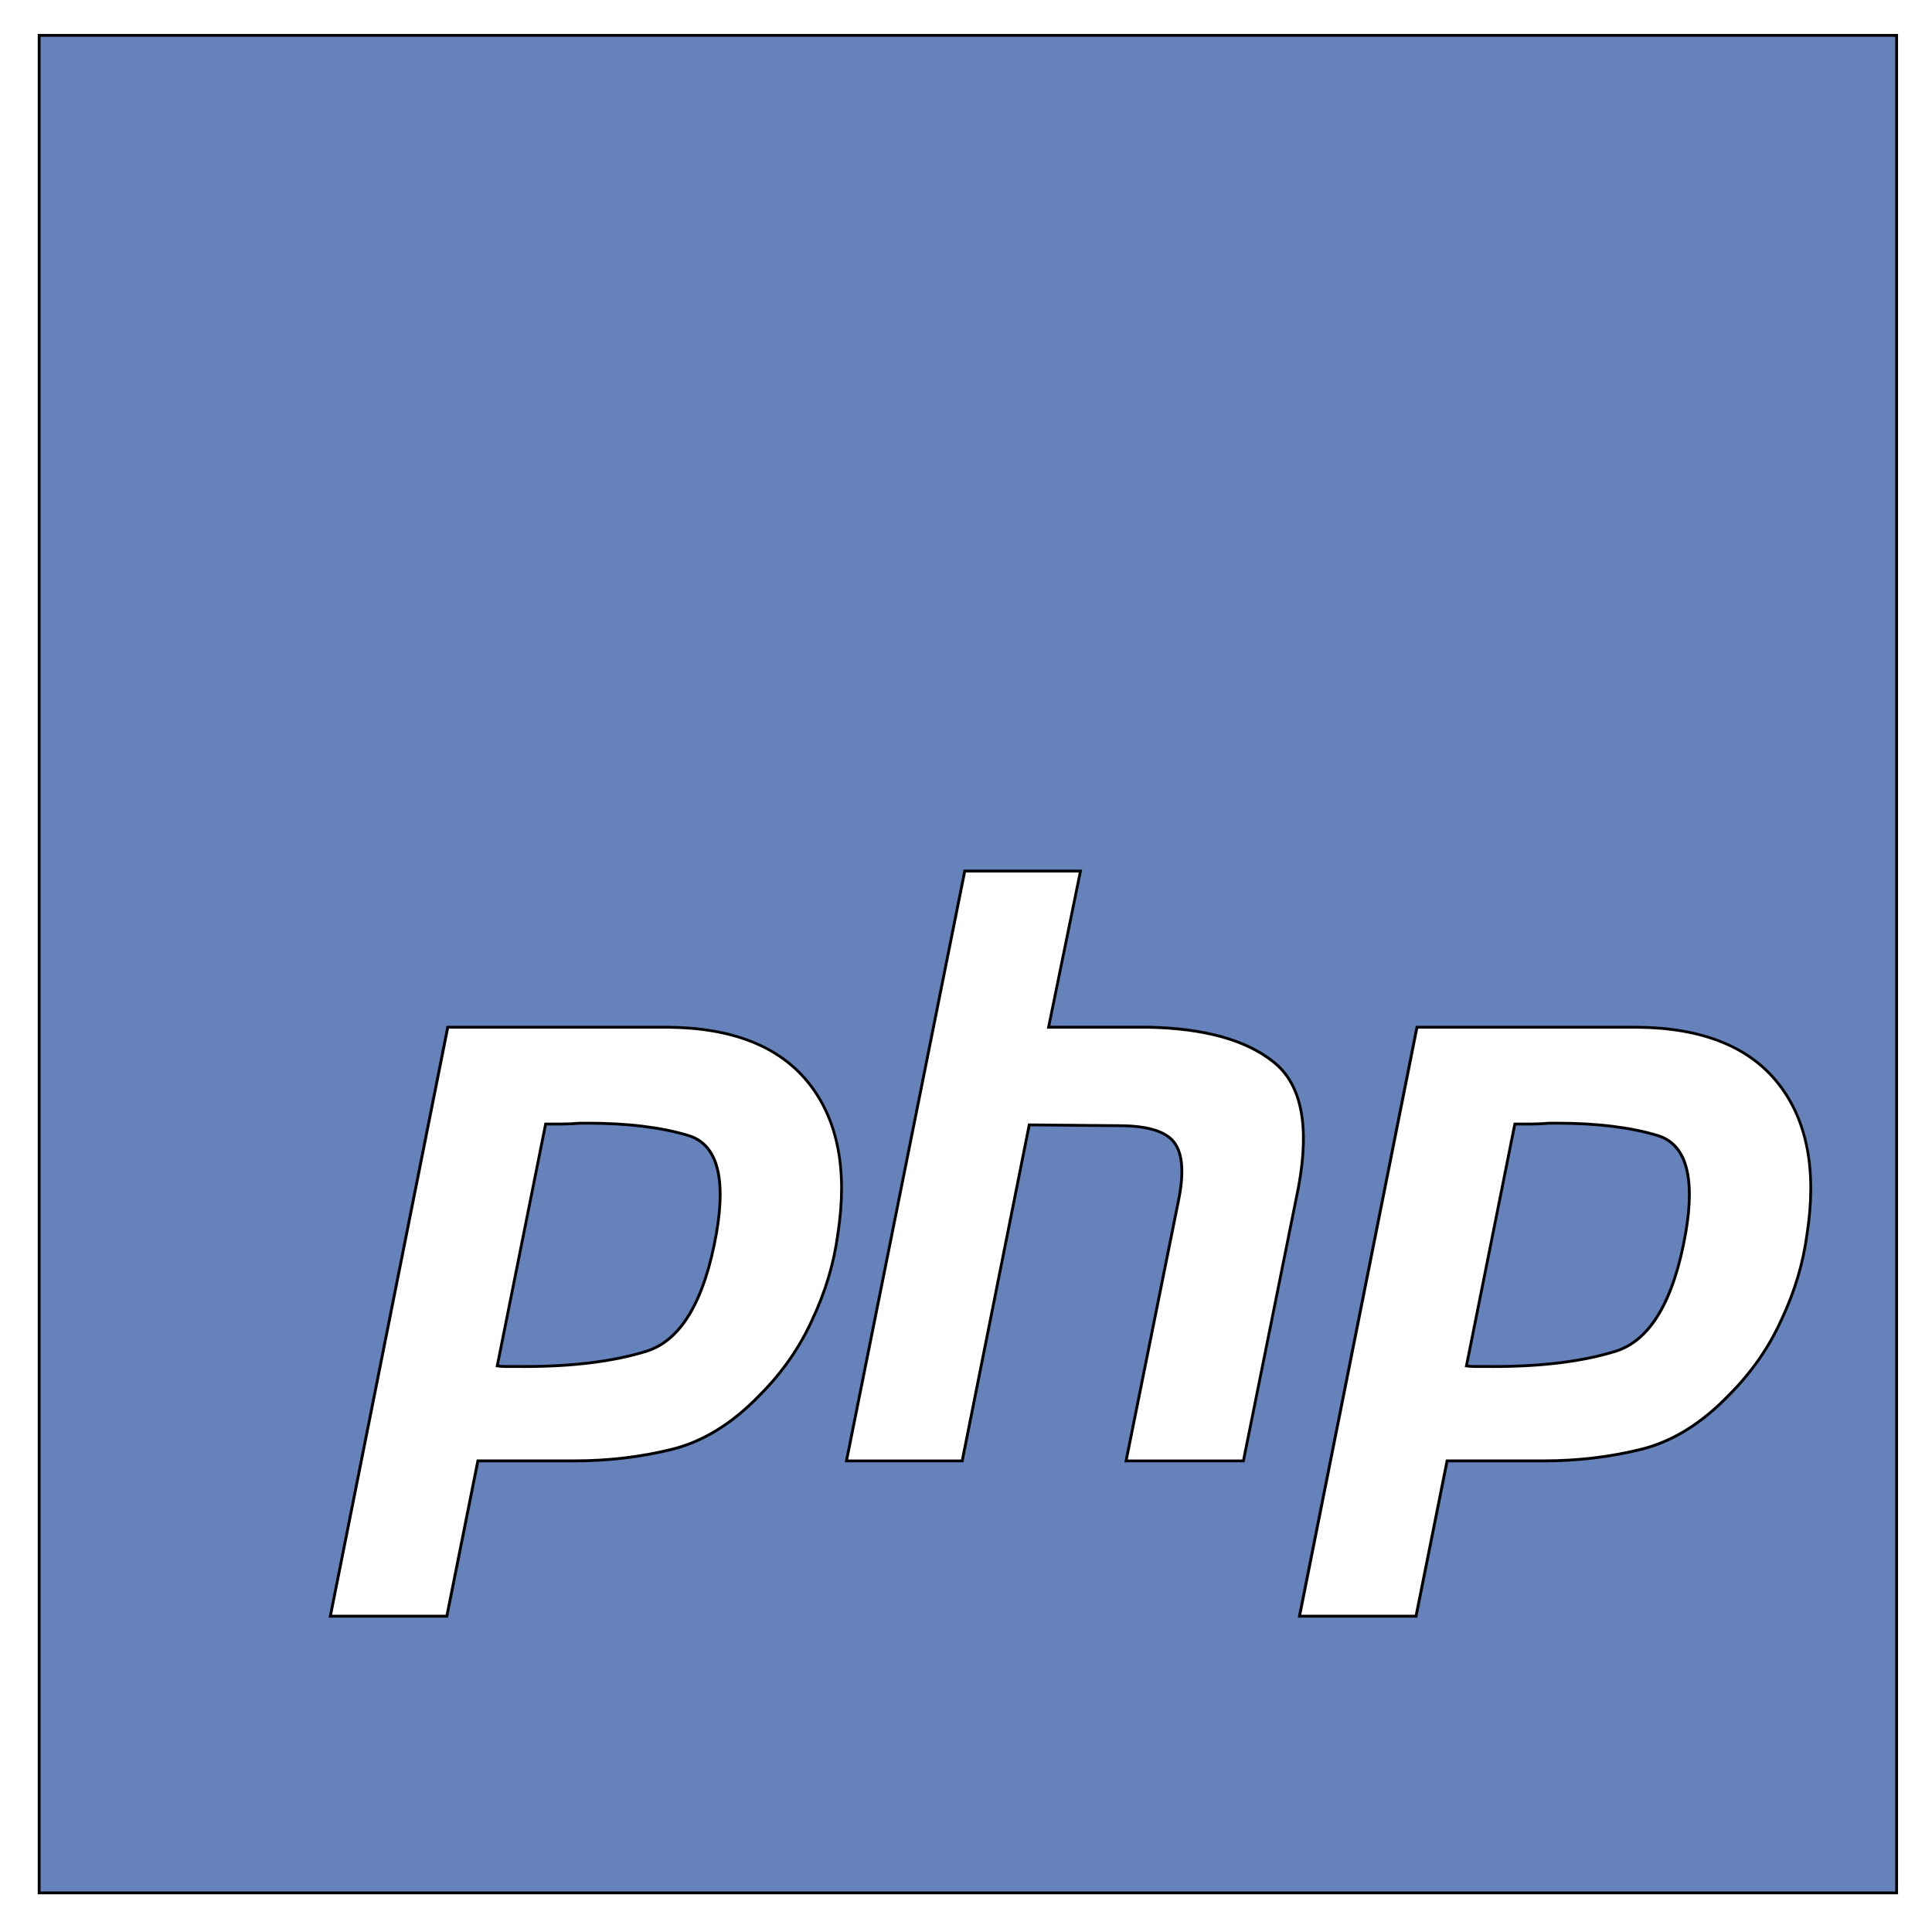 <?xml version="1.0" encoding="utf-8"?>
<!-- Generator: Adobe Illustrator 24.1.2, SVG Export Plug-In . SVG Version: 6.00 Build 0)  -->
<svg version="1.1" id="Слой_1" xmlns="http://www.w3.org/2000/svg" xmlns:xlink="http://www.w3.org/1999/xlink" x="0px" y="0px"
	 viewBox="0 0 512 512" style="enable-background:new 0 0 512 512;" xml:space="preserve">
<style type="text/css">
	.st0{fill:#6682BA;}
</style>
<g>
	<g>
		<path class="st0" d="M395.77,362.14c-0.65,0-1.3,0-1.95-0.01h-3.04c-0.71,0-1.43-0.05-2.16-0.15l12.82-64.09h4.07
			c1.58,0,3.27-0.07,5.01-0.22c0.64-0.01,1.31-0.01,1.96-0.01c10.58,0,19.57,1.09,26.71,3.25c7.55,2.24,10.09,10.91,7.54,25.79
			c-3.13,17.82-9.32,28.37-18.38,31.34C419.65,360.76,408.68,362.14,395.77,362.14C395.77,362.14,395.77,362.14,395.77,362.14z"/>
		<path d="M412.5,298.03c10.54,0,19.49,1.09,26.6,3.23c7.34,2.17,9.79,10.71,7.27,25.37c-3.11,17.68-9.21,28.12-18.12,31.05
			c-8.68,2.72-19.61,4.09-32.49,4.09c-0.64,0-1.29,0-1.95-0.01h-3.03c-0.56,0-1.13-0.03-1.71-0.1l12.68-63.4h3.76
			c1.58,0,3.27-0.07,5.02-0.22C411.2,298.04,411.85,298.03,412.5,298.03 M412.5,297.28c-0.66,0-1.33,0-2,0.01
			c-1.73,0.14-3.39,0.22-4.98,0.22c-1.39,0-2.85,0-4.38,0l-12.96,64.78c0.87,0.14,1.73,0.22,2.6,0.22c1.01,0,2.02,0,3.03,0
			c0.66,0.01,1.31,0.01,1.95,0.01c13,0,23.91-1.37,32.71-4.13c9.24-3.03,15.46-13.58,18.63-31.63c2.6-15.17,0-23.91-7.8-26.22
			C432.1,298.37,423.17,297.28,412.5,297.28L412.5,297.28z"/>
	</g>
	<g>
		<path class="st0" d="M10.38,501.63V9.38h492.25v492.25H10.38z M344.39,428.31h30.88l8.23-41.17h25.69c8.8,0,17.44-1.02,25.66-3.04
			c8.26-2.03,16.12-6.88,23.36-14.4c5.92-5.92,10.61-12.66,13.94-20.04c3.47-7.37,5.74-14.99,6.75-22.64
			c2.6-16.78,0.03-30.22-7.66-39.93c-7.7-9.73-20.26-14.73-37.34-14.88h-58.37L344.39,428.31z M87.54,428.31h30.88l8.23-41.17h25.69
			c8.8,0,17.44-1.02,25.65-3.04c8.26-2.03,16.12-6.88,23.36-14.4c5.92-5.92,10.61-12.66,13.94-20.04
			c3.47-7.37,5.74-14.98,6.75-22.64c2.6-16.78,0.03-30.21-7.66-39.93c-7.7-9.73-20.26-14.73-37.34-14.88h-58.37L87.54,428.31z
			 M296.49,298.32c7.5,0,12.43,1.48,14.65,4.4c2.23,2.93,2.65,8,1.23,15.08l-13.96,69.34h31.1l14.58-72.45
			c3.05-16.26,0.82-27.46-6.63-33.3c-7.25-5.8-18.41-8.89-33.16-9.18h-26.41l8.45-41.38h-30.66l-31.35,156.31h30.66l17.76-89.04
			L296.49,298.32z"/>
		<path d="M502.25,9.75v491.5H10.75V9.75H502.25 M223.87,387.52h0.92h29.9h0.62l0.12-0.6l17.64-88.44l23.43,0.21
			c7.37,0,12.2,1.43,14.35,4.25c2.16,2.84,2.55,7.81,1.16,14.78l-13.87,68.9l-0.18,0.9h0.92h30.33h0.61l0.12-0.6l14.52-72.16
			c3.08-16.4,0.8-27.72-6.77-33.66c-7.32-5.85-18.55-8.97-33.4-9.26h-25.95l8.27-40.48l0.18-0.9h-0.92h-29.9h-0.61l-0.12,0.6
			l-31.2,155.56L223.87,387.52 M343.94,428.69h0.91h30.12h0.61l0.12-0.6l8.11-40.56h25.38c8.84,0,17.5-1.03,25.74-3.05
			c8.33-2.05,16.25-6.93,23.53-14.5c5.96-5.96,10.67-12.74,14.01-20.14c3.49-7.41,5.77-15.06,6.78-22.74
			c2.62-16.89,0.02-30.43-7.74-40.23c-7.77-9.82-20.43-14.87-37.64-15.02h-58.06h-0.62l-0.12,0.6l-30.98,155.34L343.94,428.69
			 M87.09,428.69H88h30.12h0.61l0.12-0.6l8.11-40.56h25.38c8.84,0,17.5-1.03,25.74-3.05c8.33-2.05,16.25-6.93,23.53-14.5
			c5.96-5.96,10.67-12.74,14.01-20.14c3.49-7.41,5.77-15.06,6.78-22.74c2.62-16.89,0.02-30.43-7.74-40.23
			c-7.77-9.82-20.43-14.87-37.64-15.02h-58.06h-0.62l-0.12,0.6L87.26,427.79L87.09,428.69 M503,9H10v493h493V9L503,9z
			 M285.88,231.22l-8.45,41.38h26.87c14.73,0.29,25.71,3.32,32.93,9.1c7.37,5.78,9.53,16.76,6.5,32.93l-14.52,72.15h-30.33
			l13.87-68.9c1.44-7.22,1.01-12.35-1.3-15.38c-2.31-3.03-7.29-4.55-14.95-4.55l-24.05-0.22l-17.77,89.05h-29.9l31.2-155.56h0
			H285.88L285.88,231.22z M344.85,427.94l30.98-155.34h58.06c17.04,0.14,29.39,5.06,37.05,14.73c7.66,9.68,10.18,22.89,7.58,39.65
			c-1.01,7.66-3.25,15.17-6.72,22.53c-3.32,7.37-7.94,14.01-13.87,19.93c-7.22,7.51-14.95,12.28-23.18,14.3s-16.76,3.03-25.57,3.03
			h-26l-8.23,41.16H344.85L344.85,427.94z M88,427.94l30.98-155.34h58.06c17.04,0.14,29.39,5.06,37.05,14.73
			c7.66,9.68,10.18,22.89,7.58,39.65c-1.01,7.66-3.25,15.17-6.72,22.53c-3.32,7.37-7.94,14.01-13.87,19.93
			c-7.22,7.51-14.95,12.28-23.18,14.3c-8.23,2.02-16.76,3.03-25.57,3.03h-26l-8.23,41.16H88L88,427.94z"/>
	</g>
	<g>
		<path class="st0" d="M138.92,362.14c-0.65,0-1.3,0-1.95-0.01h-3.04c-0.71,0-1.43-0.05-2.16-0.15l12.82-64.09h4.07
			c1.58,0,3.27-0.07,5.01-0.22c0.64-0.01,1.31-0.01,1.97-0.01c10.58,0,19.57,1.09,26.71,3.25c7.55,2.24,10.09,10.91,7.54,25.79
			c-3.13,17.82-9.32,28.37-18.38,31.34C162.8,360.76,151.83,362.14,138.92,362.14C138.92,362.14,138.92,362.14,138.92,362.14z"/>
		<path d="M155.65,298.03c10.54,0,19.49,1.09,26.6,3.23c7.34,2.17,9.79,10.71,7.27,25.37c-3.11,17.68-9.21,28.12-18.12,31.05
			c-8.68,2.72-19.62,4.09-32.49,4.09c-0.64,0-1.29,0-1.95-0.01h-3.03c-0.56,0-1.13-0.03-1.71-0.1l12.68-63.4h3.76
			c1.58,0,3.27-0.07,5.02-0.22C154.34,298.04,155,298.03,155.65,298.03 M155.65,297.28c-0.66,0-1.33,0-2,0.01
			c-1.73,0.14-3.39,0.22-4.98,0.22c-1.39,0-2.85,0-4.38,0l-12.96,64.78c0.87,0.14,1.73,0.22,2.6,0.22c1.01,0,2.02,0,3.03,0
			c0.66,0.01,1.31,0.01,1.95,0.01c13,0,23.91-1.37,32.71-4.13c9.24-3.03,15.46-13.58,18.63-31.63c2.6-15.17,0-23.91-7.8-26.22
			C175.25,298.37,166.32,297.28,155.65,297.28L155.65,297.28z"/>
	</g>
</g>
</svg>
